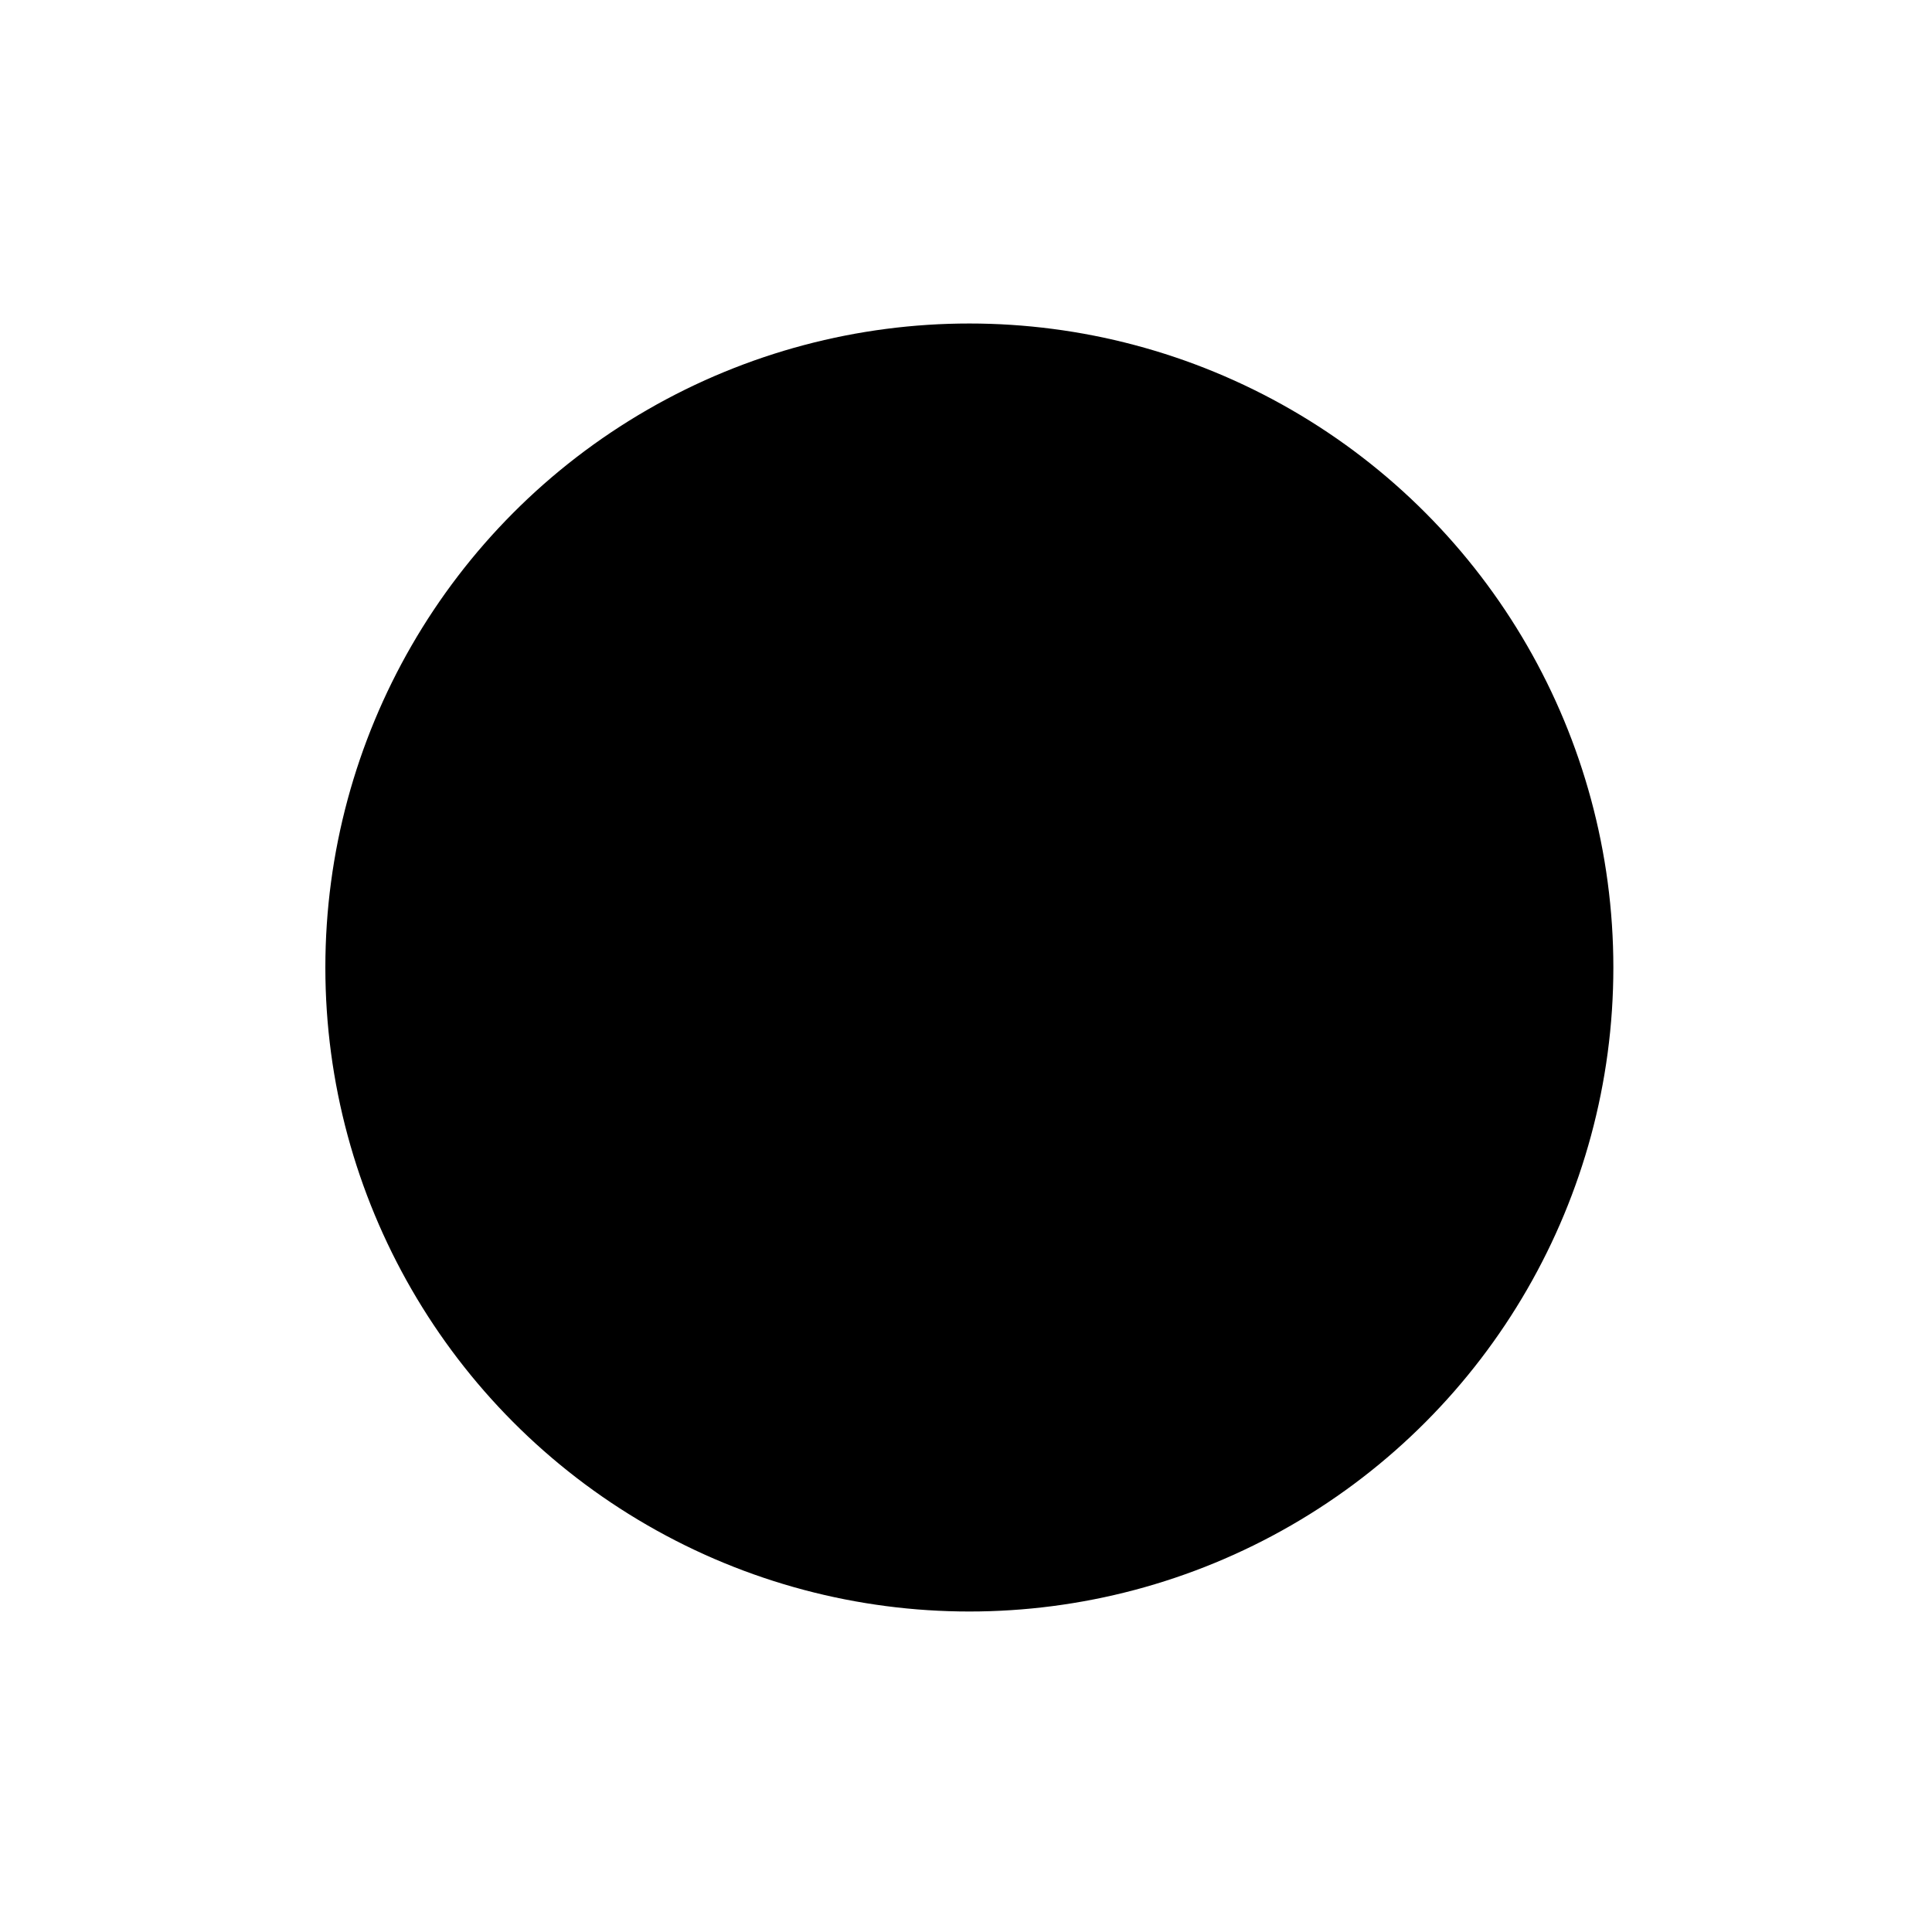 <svg id="emoji" xmlns="http://www.w3.org/2000/svg" viewBox="0 0 72 72">
  <g id="line">
    <polygon id="SVGID_1_" points="36.125,13.056 27.495,14.736 22.195,17.757 17.305,22.836 13.875,30.186 13.875,42.526 
				19.475,51.927 27.495,57.377 36.125,59.056 43.305,57.906 51.015,53.576 56.125,47.417 59.125,38.207 58.375,30.226 
				54.566,22.316 50.355,17.996 43.105,14.137 			" fill="#000000" stroke="none"></polygon>
    <circle fill="none" stroke="#000000" stroke-width="2" stroke-linecap="round" stroke-linejoin="round" stroke-miterlimit="10" cx="36.125" cy="36.056" r="23"></circle>
    <circle cx="44.665" cy="32.037" r="2.556" fill="#000000" stroke="none"></circle>
    <circle cx="27.415" cy="32.037" r="2.556" fill="#000000" stroke="none"></circle>
    <circle fill="none" stroke="#000000" stroke-width="2" stroke-linecap="round" stroke-linejoin="round" stroke-miterlimit="10" cx="36.2" cy="47.4" r="5.745"></circle>
  </g>
</svg>